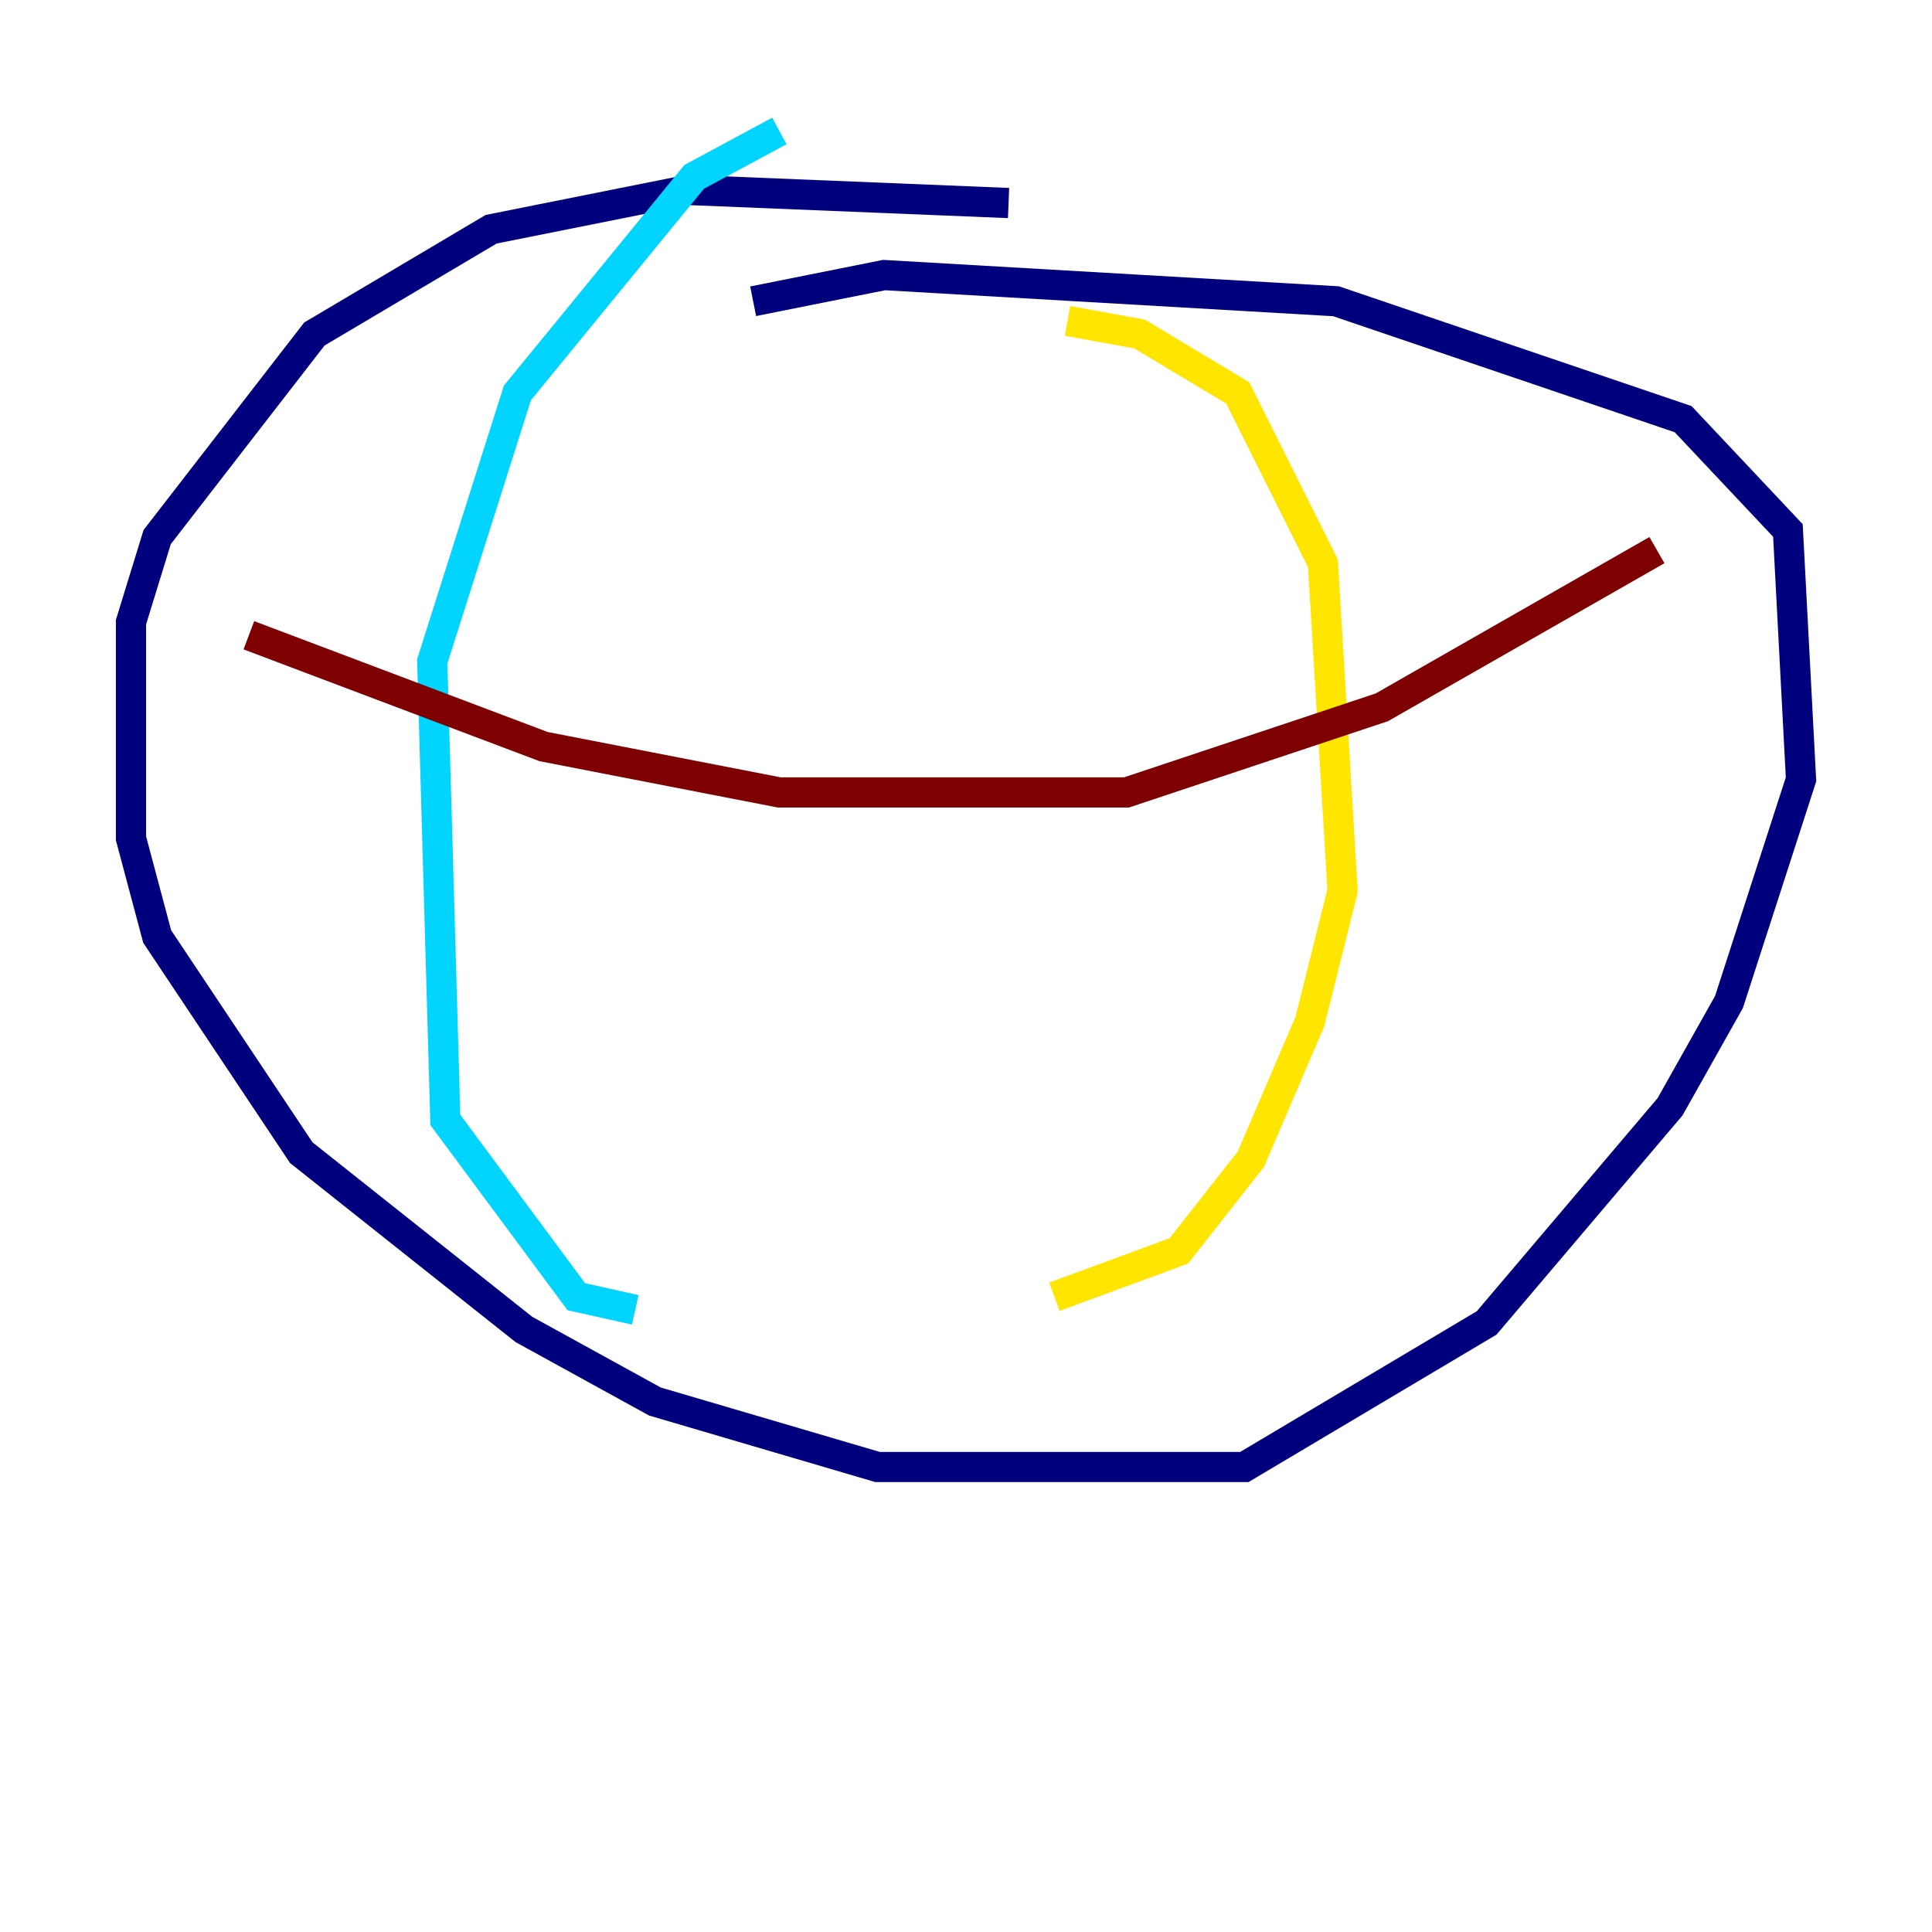 <?xml version="1.0" encoding="utf-8" ?>
<svg baseProfile="tiny" height="128" version="1.2" viewBox="0,0,128,128" width="128" xmlns="http://www.w3.org/2000/svg" xmlns:ev="http://www.w3.org/2001/xml-events" xmlns:xlink="http://www.w3.org/1999/xlink"><defs /><polyline fill="none" points="66.82,13.451 45.559,12.583 32.542,15.186 20.827,22.129 10.414,35.58 8.678,41.22 8.678,55.539 10.414,62.047 19.959,76.366 34.712,88.081 43.39,92.854 58.142,97.193 82.441,97.193 98.495,87.647 110.644,73.329 114.549,66.386 119.322,51.634 118.454,35.146 111.512,27.77 88.515,19.959 58.576,18.224 49.898,19.959" stroke="#00007f" stroke-width="2" /><polyline fill="none" points="51.634,8.678 45.993,11.715 34.278,26.034 28.637,43.824 29.505,74.197 38.183,85.912 42.088,86.78" stroke="#00d4ff" stroke-width="2" /><polyline fill="none" points="70.725,21.261 75.498,22.129 82.007,26.034 87.647,37.315 88.949,59.01 86.78,67.688 82.875,76.8 78.102,82.875 69.858,85.912" stroke="#ffe500" stroke-width="2" /><polyline fill="none" points="16.488,42.088 36.014,49.464 51.634,52.502 74.63,52.502 91.552,46.861 109.776,36.447" stroke="#7f0000" stroke-width="2" /></svg>